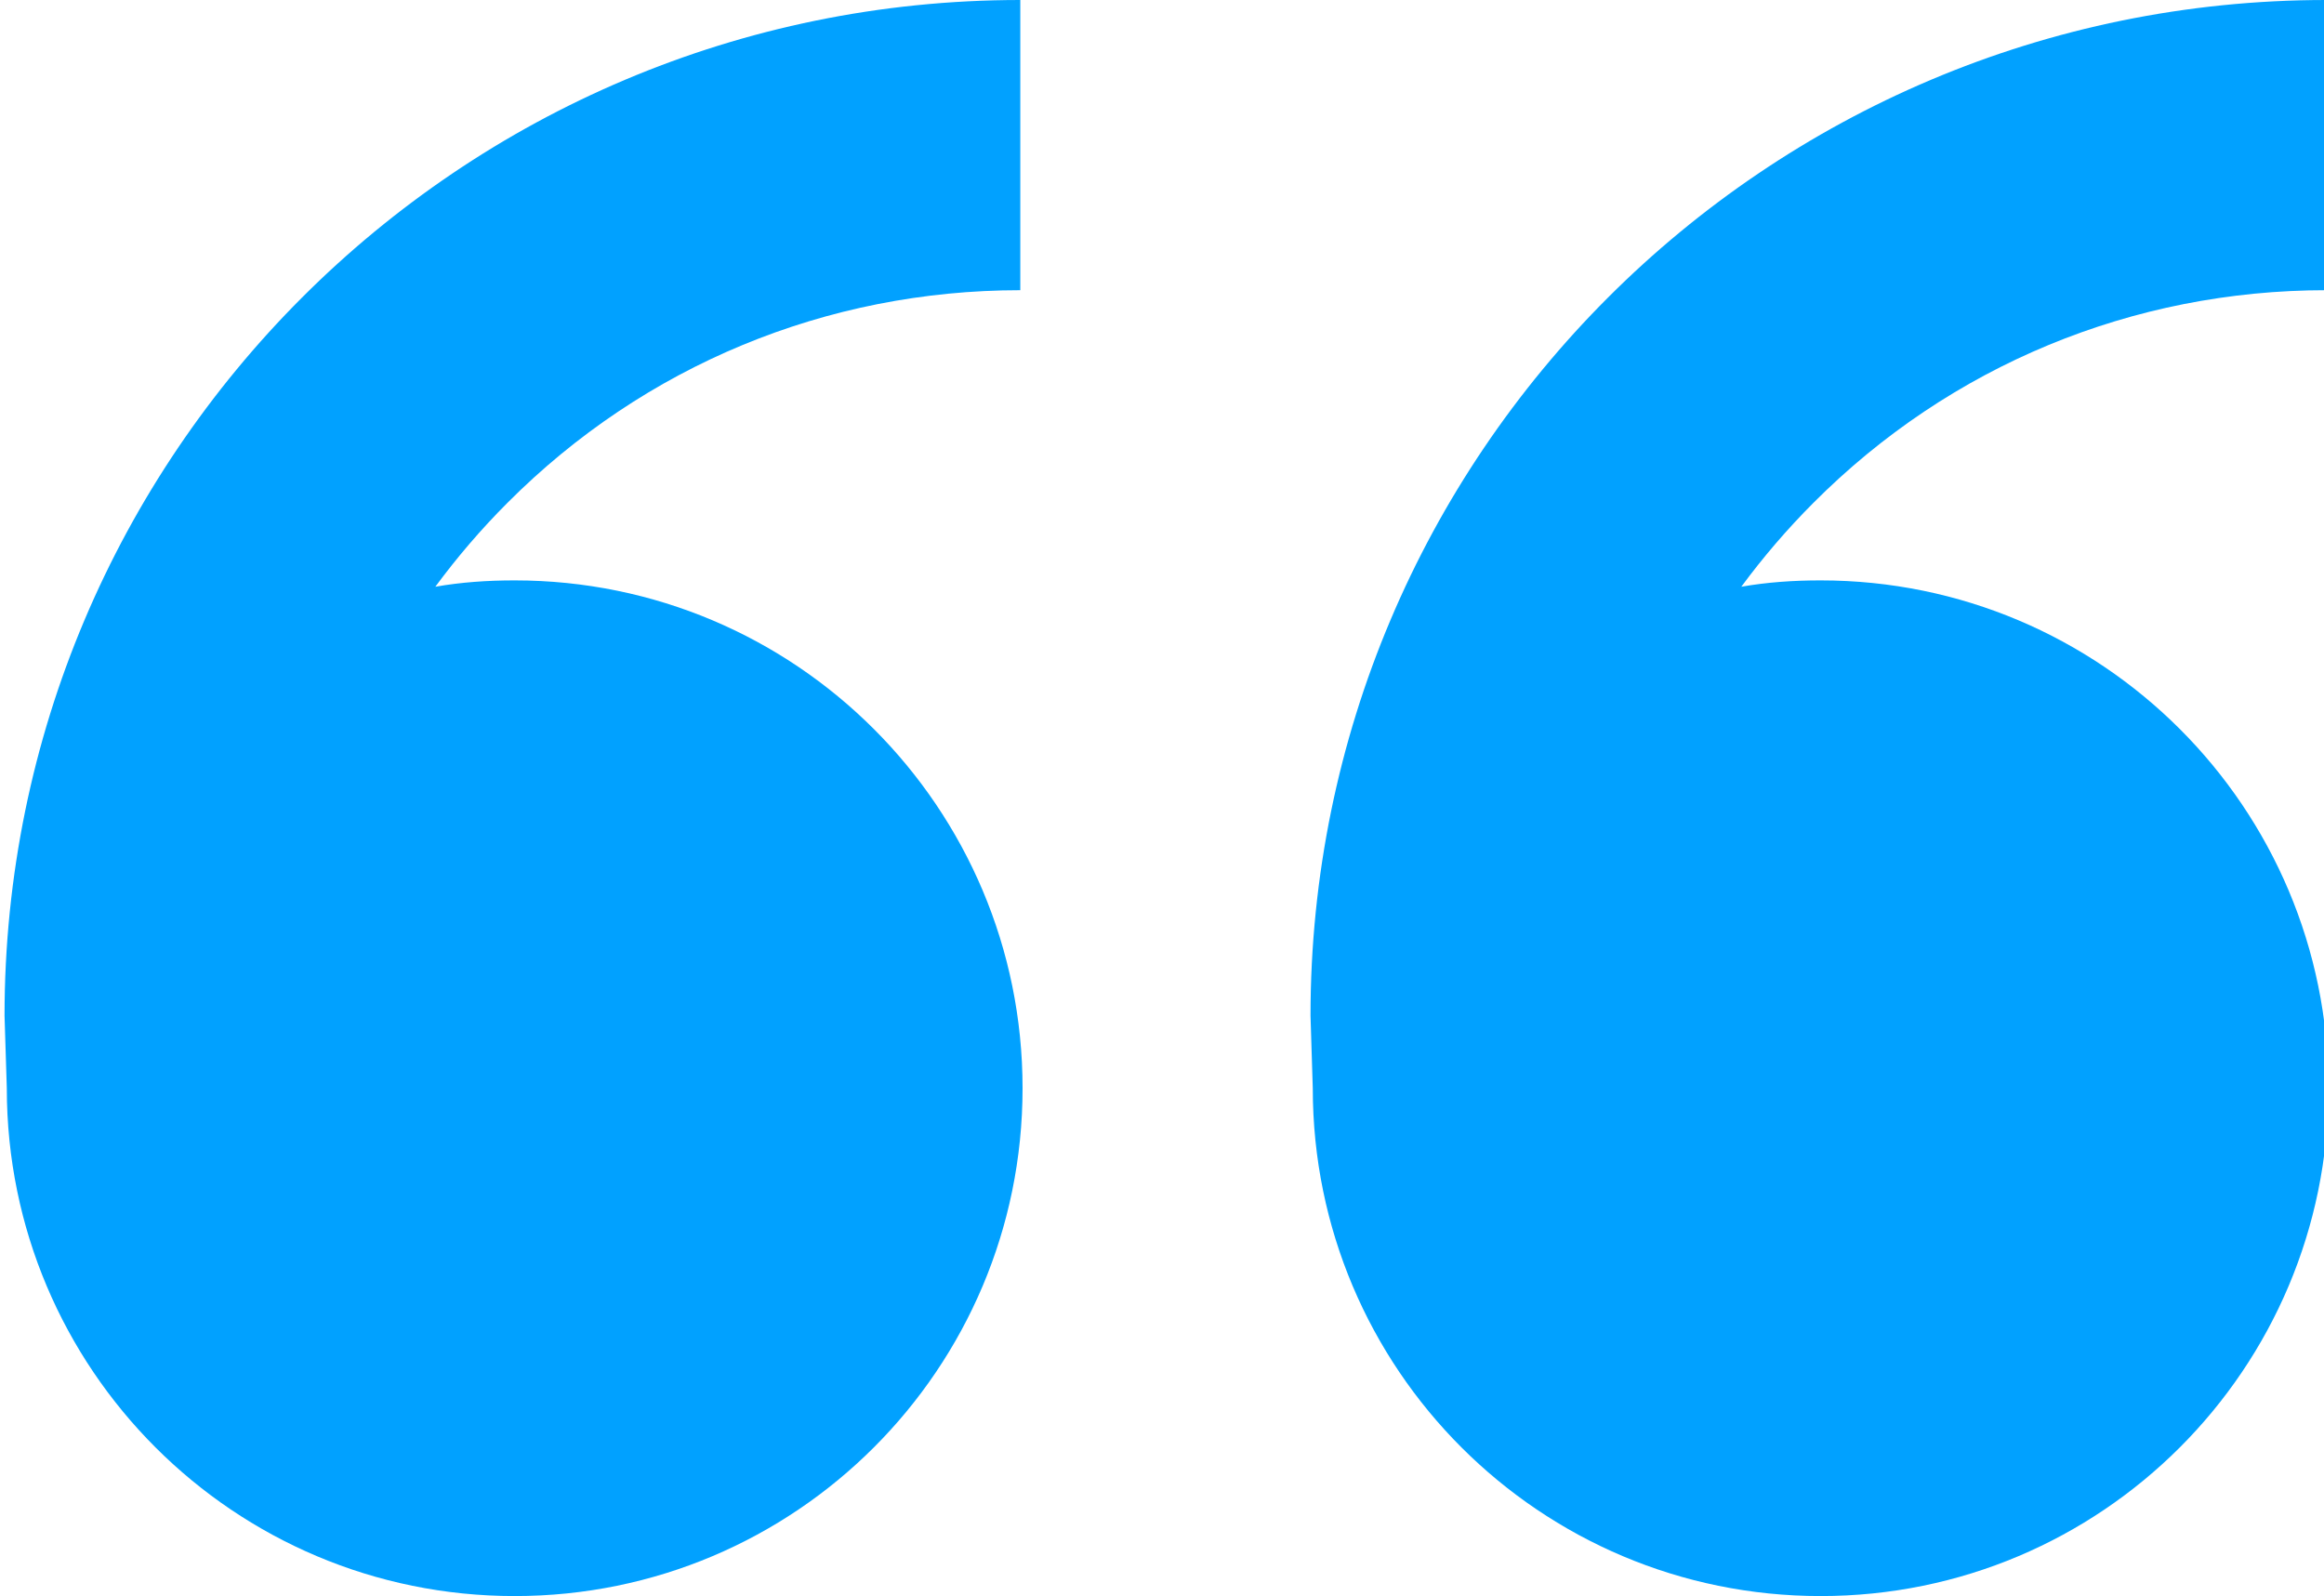 <?xml version="1.0" encoding="utf-8"?>
<!-- Generator: Adobe Illustrator 18.0.0, SVG Export Plug-In . SVG Version: 6.00 Build 0)  -->
<!DOCTYPE svg PUBLIC "-//W3C//DTD SVG 1.1//EN" "http://www.w3.org/Graphics/SVG/1.1/DTD/svg11.dtd">
<svg version="1.1" id="Capa_1" xmlns="http://www.w3.org/2000/svg" xmlns:xlink="http://www.w3.org/1999/xlink" x="0px" y="0px"
	 viewBox="0 80.3 512.5 352" enable-background="new 0 80.3 512.5 352" xml:space="preserve">
<g>
	<path fill="#01A1FF" d="M113.5,208.3c61.9,0,112,50.1,112,112s-50.1,112-112,112s-112-50.1-112-112l-0.5-16
		c0-123.7,100.3-224,224-224v64c-42.7,0-82.9,16.6-113.1,46.9c-5.8,5.8-11.1,12-15.9,18.5C101.7,208.7,107.5,208.3,113.5,208.3z
		 M401.5,208.3c61.9,0,112,50.1,112,112s-50.1,112-112,112s-112-50.1-112-112l-0.5-16c0-123.7,100.3-224,224-224v64
		c-42.7,0-82.9,16.6-113.1,46.9c-5.8,5.8-11.1,12-15.9,18.5C389.7,208.7,395.5,208.3,401.5,208.3z"/>
</g>
</svg>
